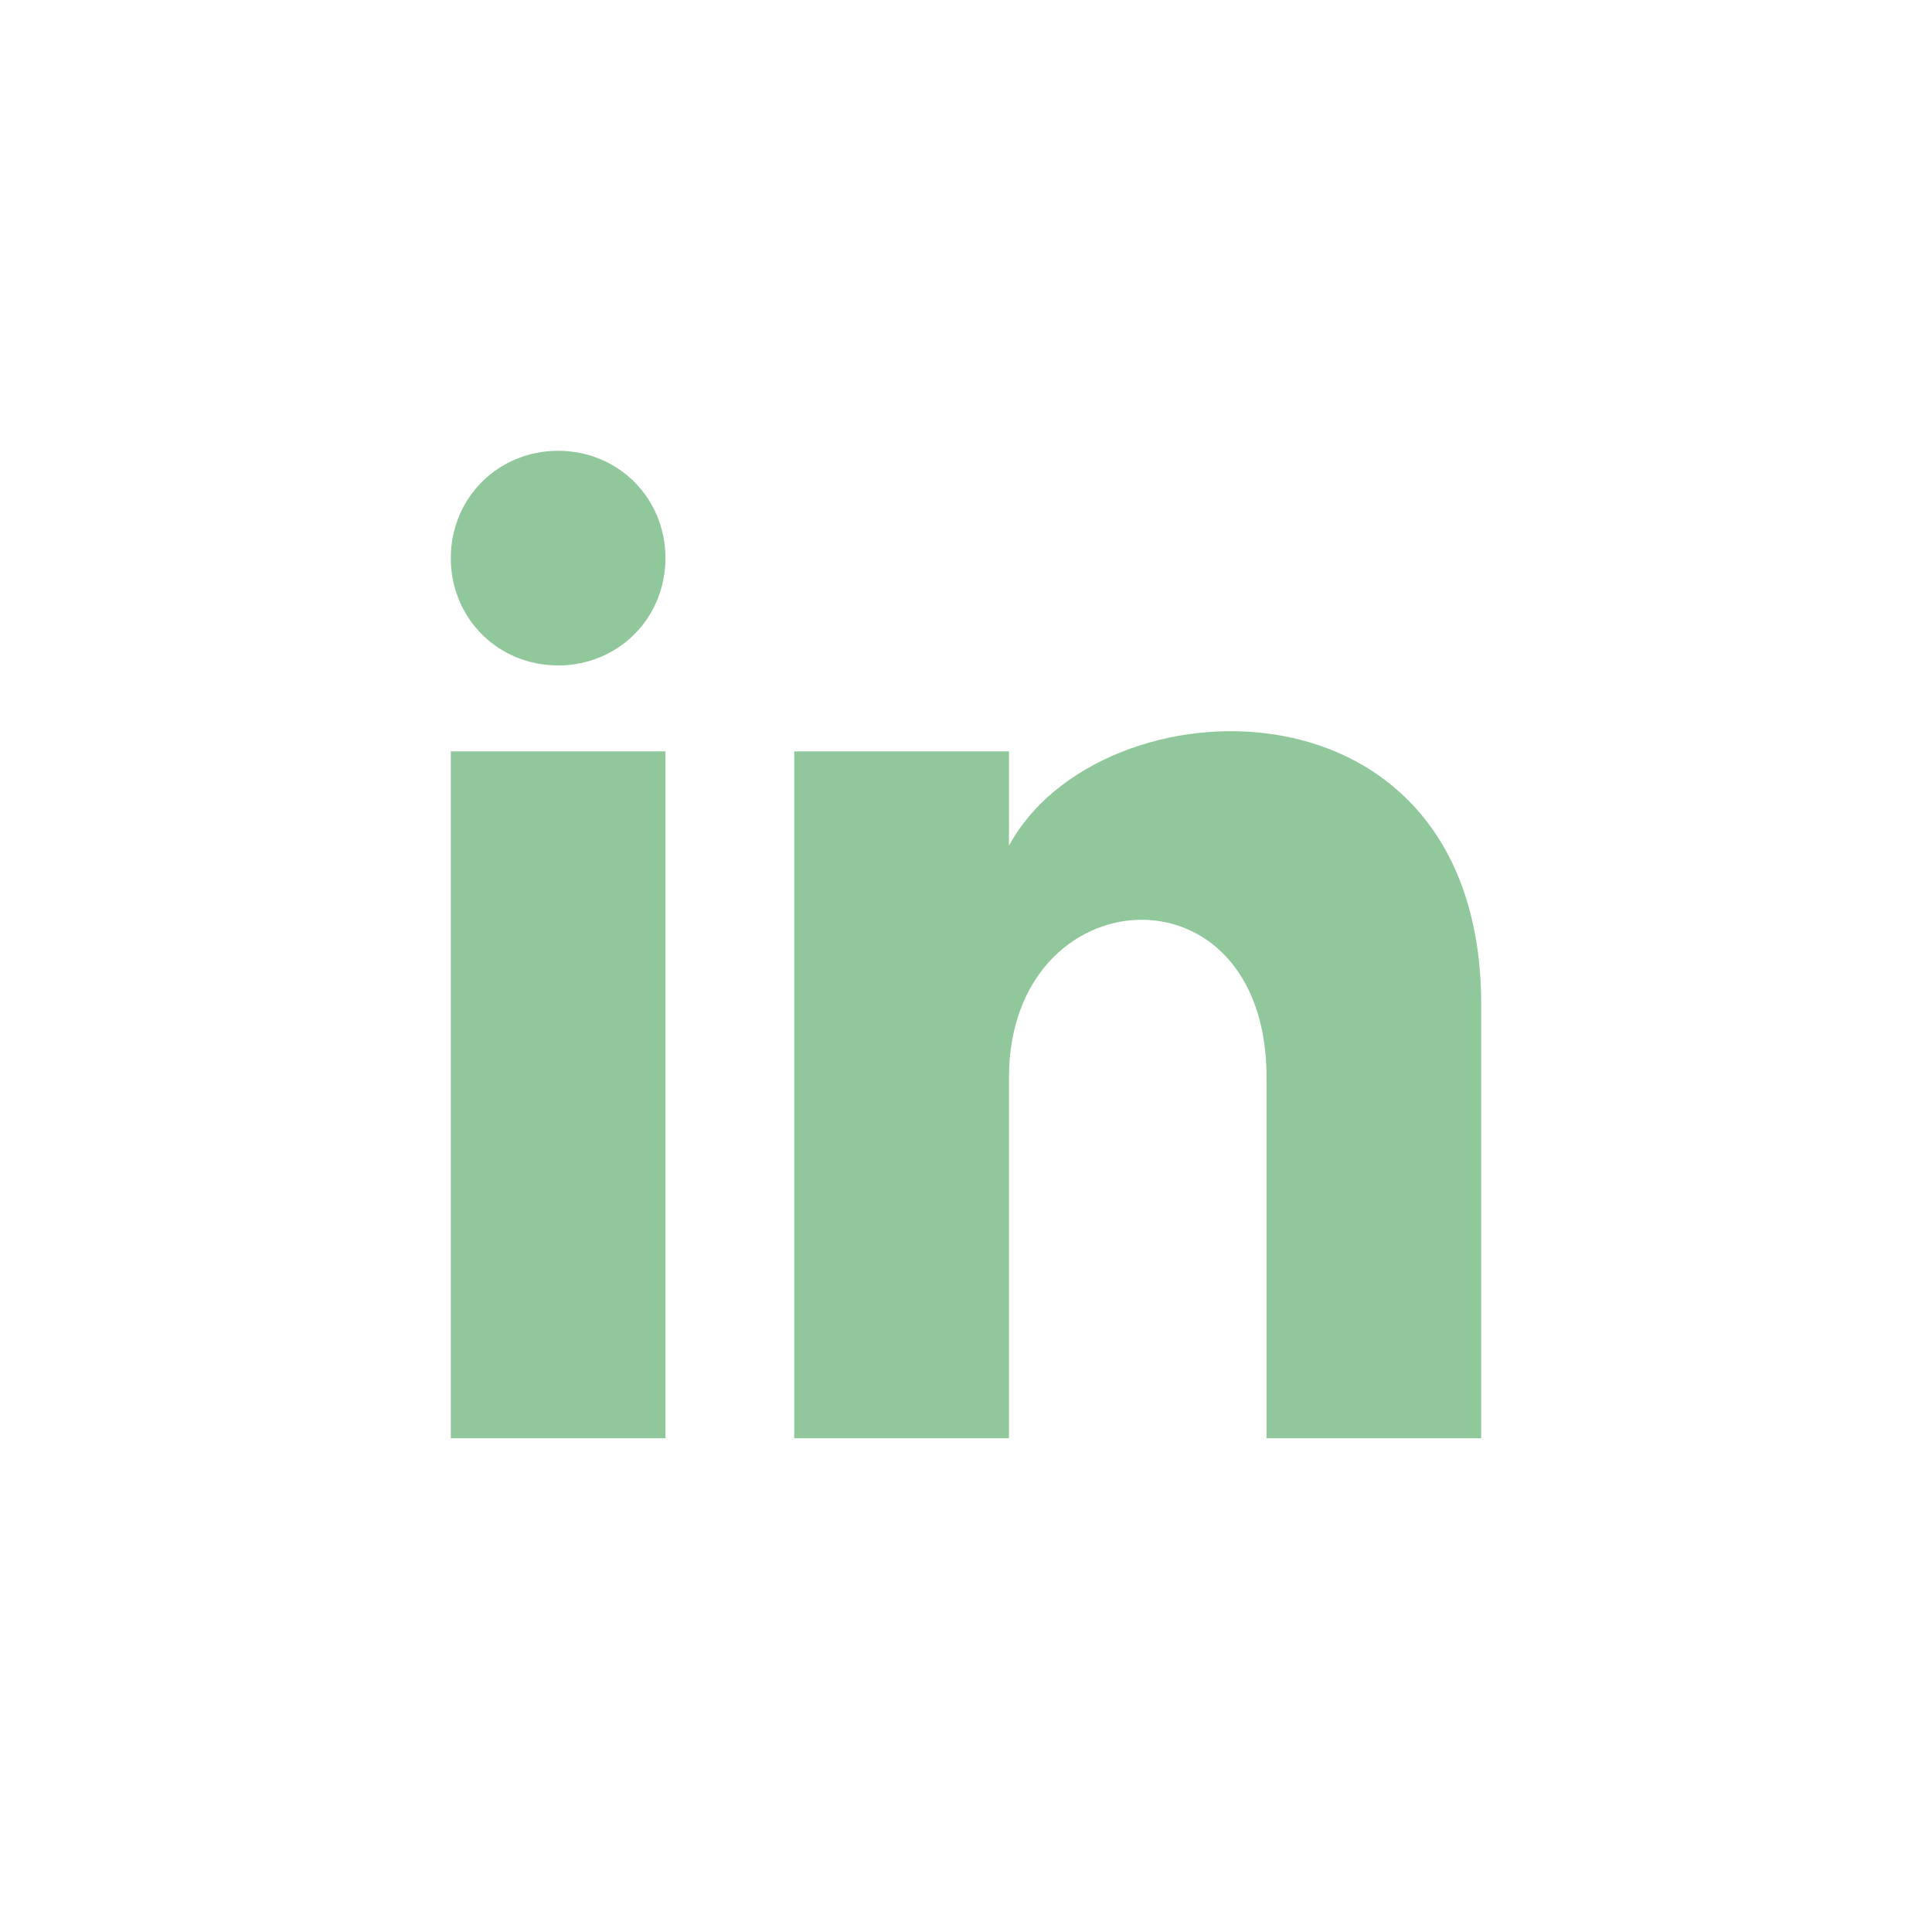 <svg width="30" height="30" viewBox="0 0 30 30" fill="none" xmlns="http://www.w3.org/2000/svg">
<path d="M10.333 8.667C10.333 9.6 9.6 10.333 8.667 10.333C7.733 10.333 7 9.6 7 8.667C7 7.733 7.733 7 8.667 7C9.6 7 10.333 7.733 10.333 8.667ZM10.333 11.667H7V22.333H10.333V11.667ZM15.667 11.667H12.333V22.333H15.667V16.733C15.667 13.6 19.667 13.333 19.667 16.733V22.333H23V15.6C23 10.333 17.067 10.533 15.667 13.133V11.667Z" fill="#46A358" fill-opacity="0.6"/>
</svg>
